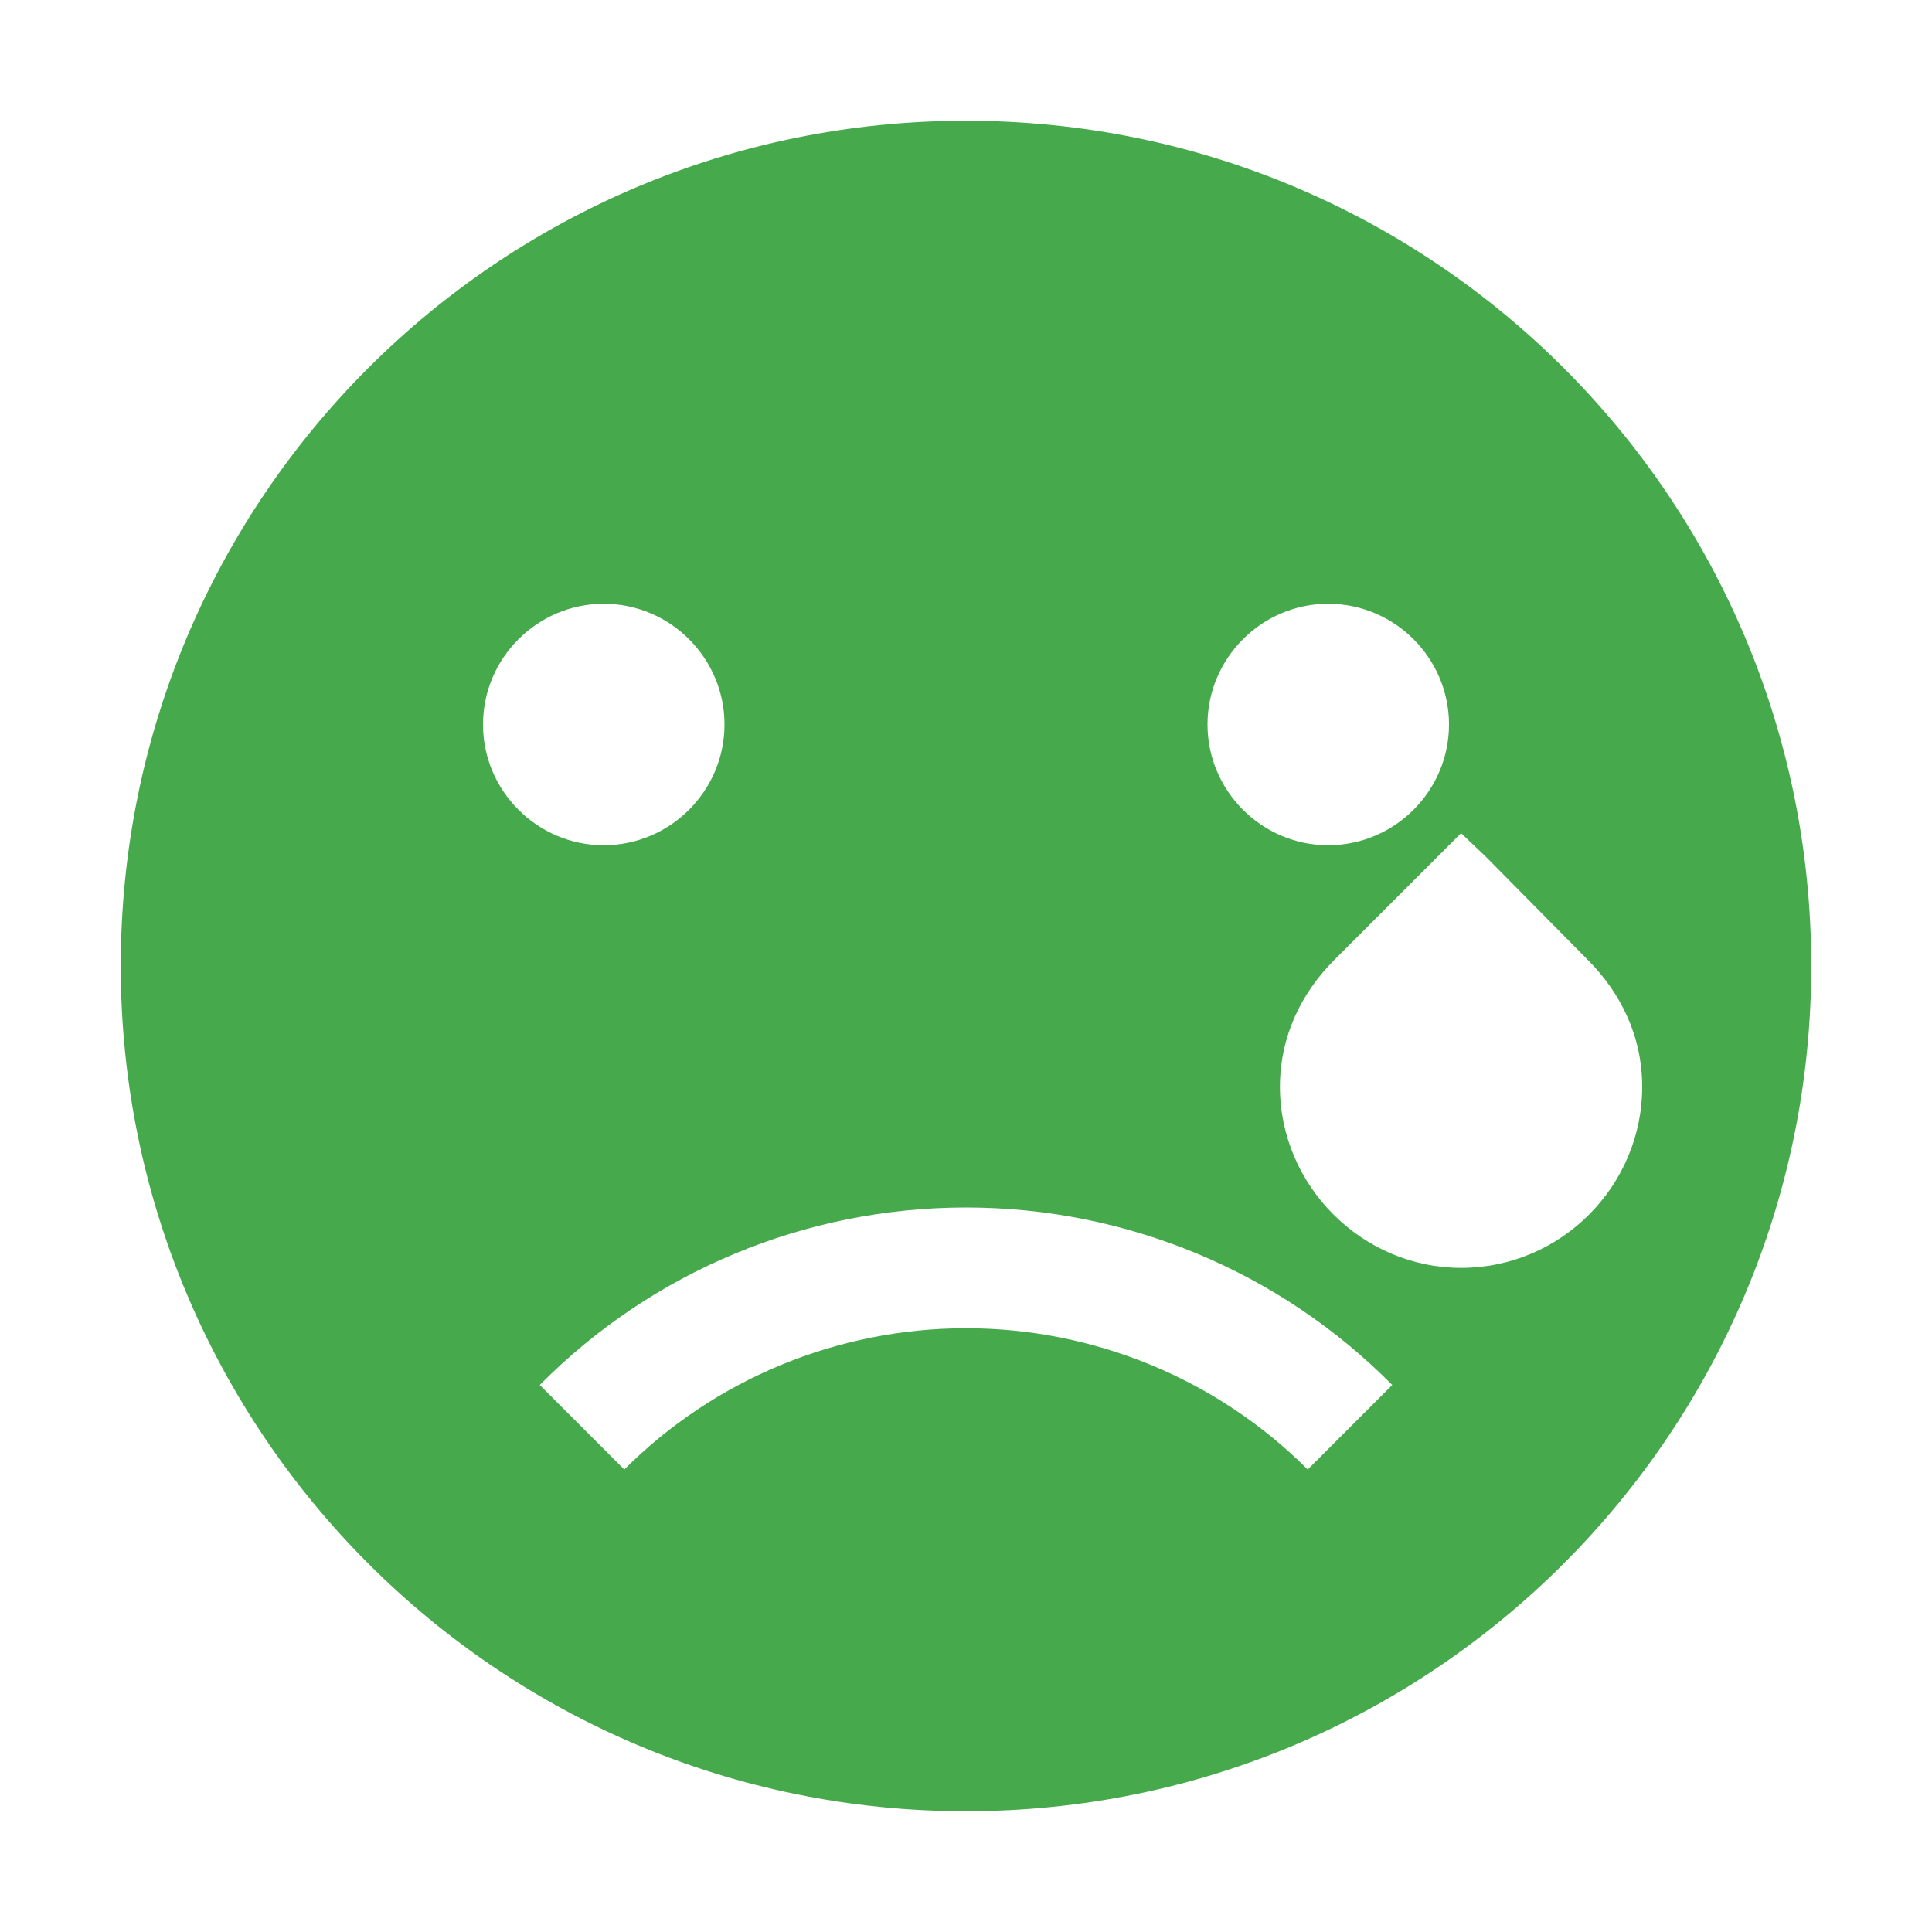 <svg xmlns="http://www.w3.org/2000/svg" width="16" height="16" version="1.1">
 <path style="fill:#46aa4c" d="M 8,1 C 4.13,1 1,4.13 1,8 1,11.86 4.13,15 8,15 11.87,15 15,11.86 15,8 15,4.13 11.87,1 8,1 Z M 5,5 C 5.55,5 6,5.45 6,6 6,6.55 5.55,7 5,7 4.45,7 4,6.55 4,6 4,5.45 4.45,5 5,5 Z M 11,5 C 11.55,5 12,5.45 12,6 12,6.55 11.55,7 11,7 10.45,7 10,6.55 10,6 10,5.45 10.45,5 11,5 Z M 12.1,6.9 12.31,7.1 13.15,7.95 C 13.42,8.22 13.6,8.58 13.6,9 13.6,9.82 12.93,10.5 12.1,10.5 11.28,10.5 10.6,9.82 10.6,9 10.6,8.58 10.78,8.22 11.05,7.95 L 11.9,7.1 Z M 8,10 C 9.33,10 10.6,10.53 11.53,11.47 L 10.83,12.17 C 10.08,11.42 9.06,11 8,11 6.94,11 5.92,11.42 5.17,12.17 L 4.47,11.47 C 5.4,10.53 6.67,10 8,10 Z"/>
</svg>
